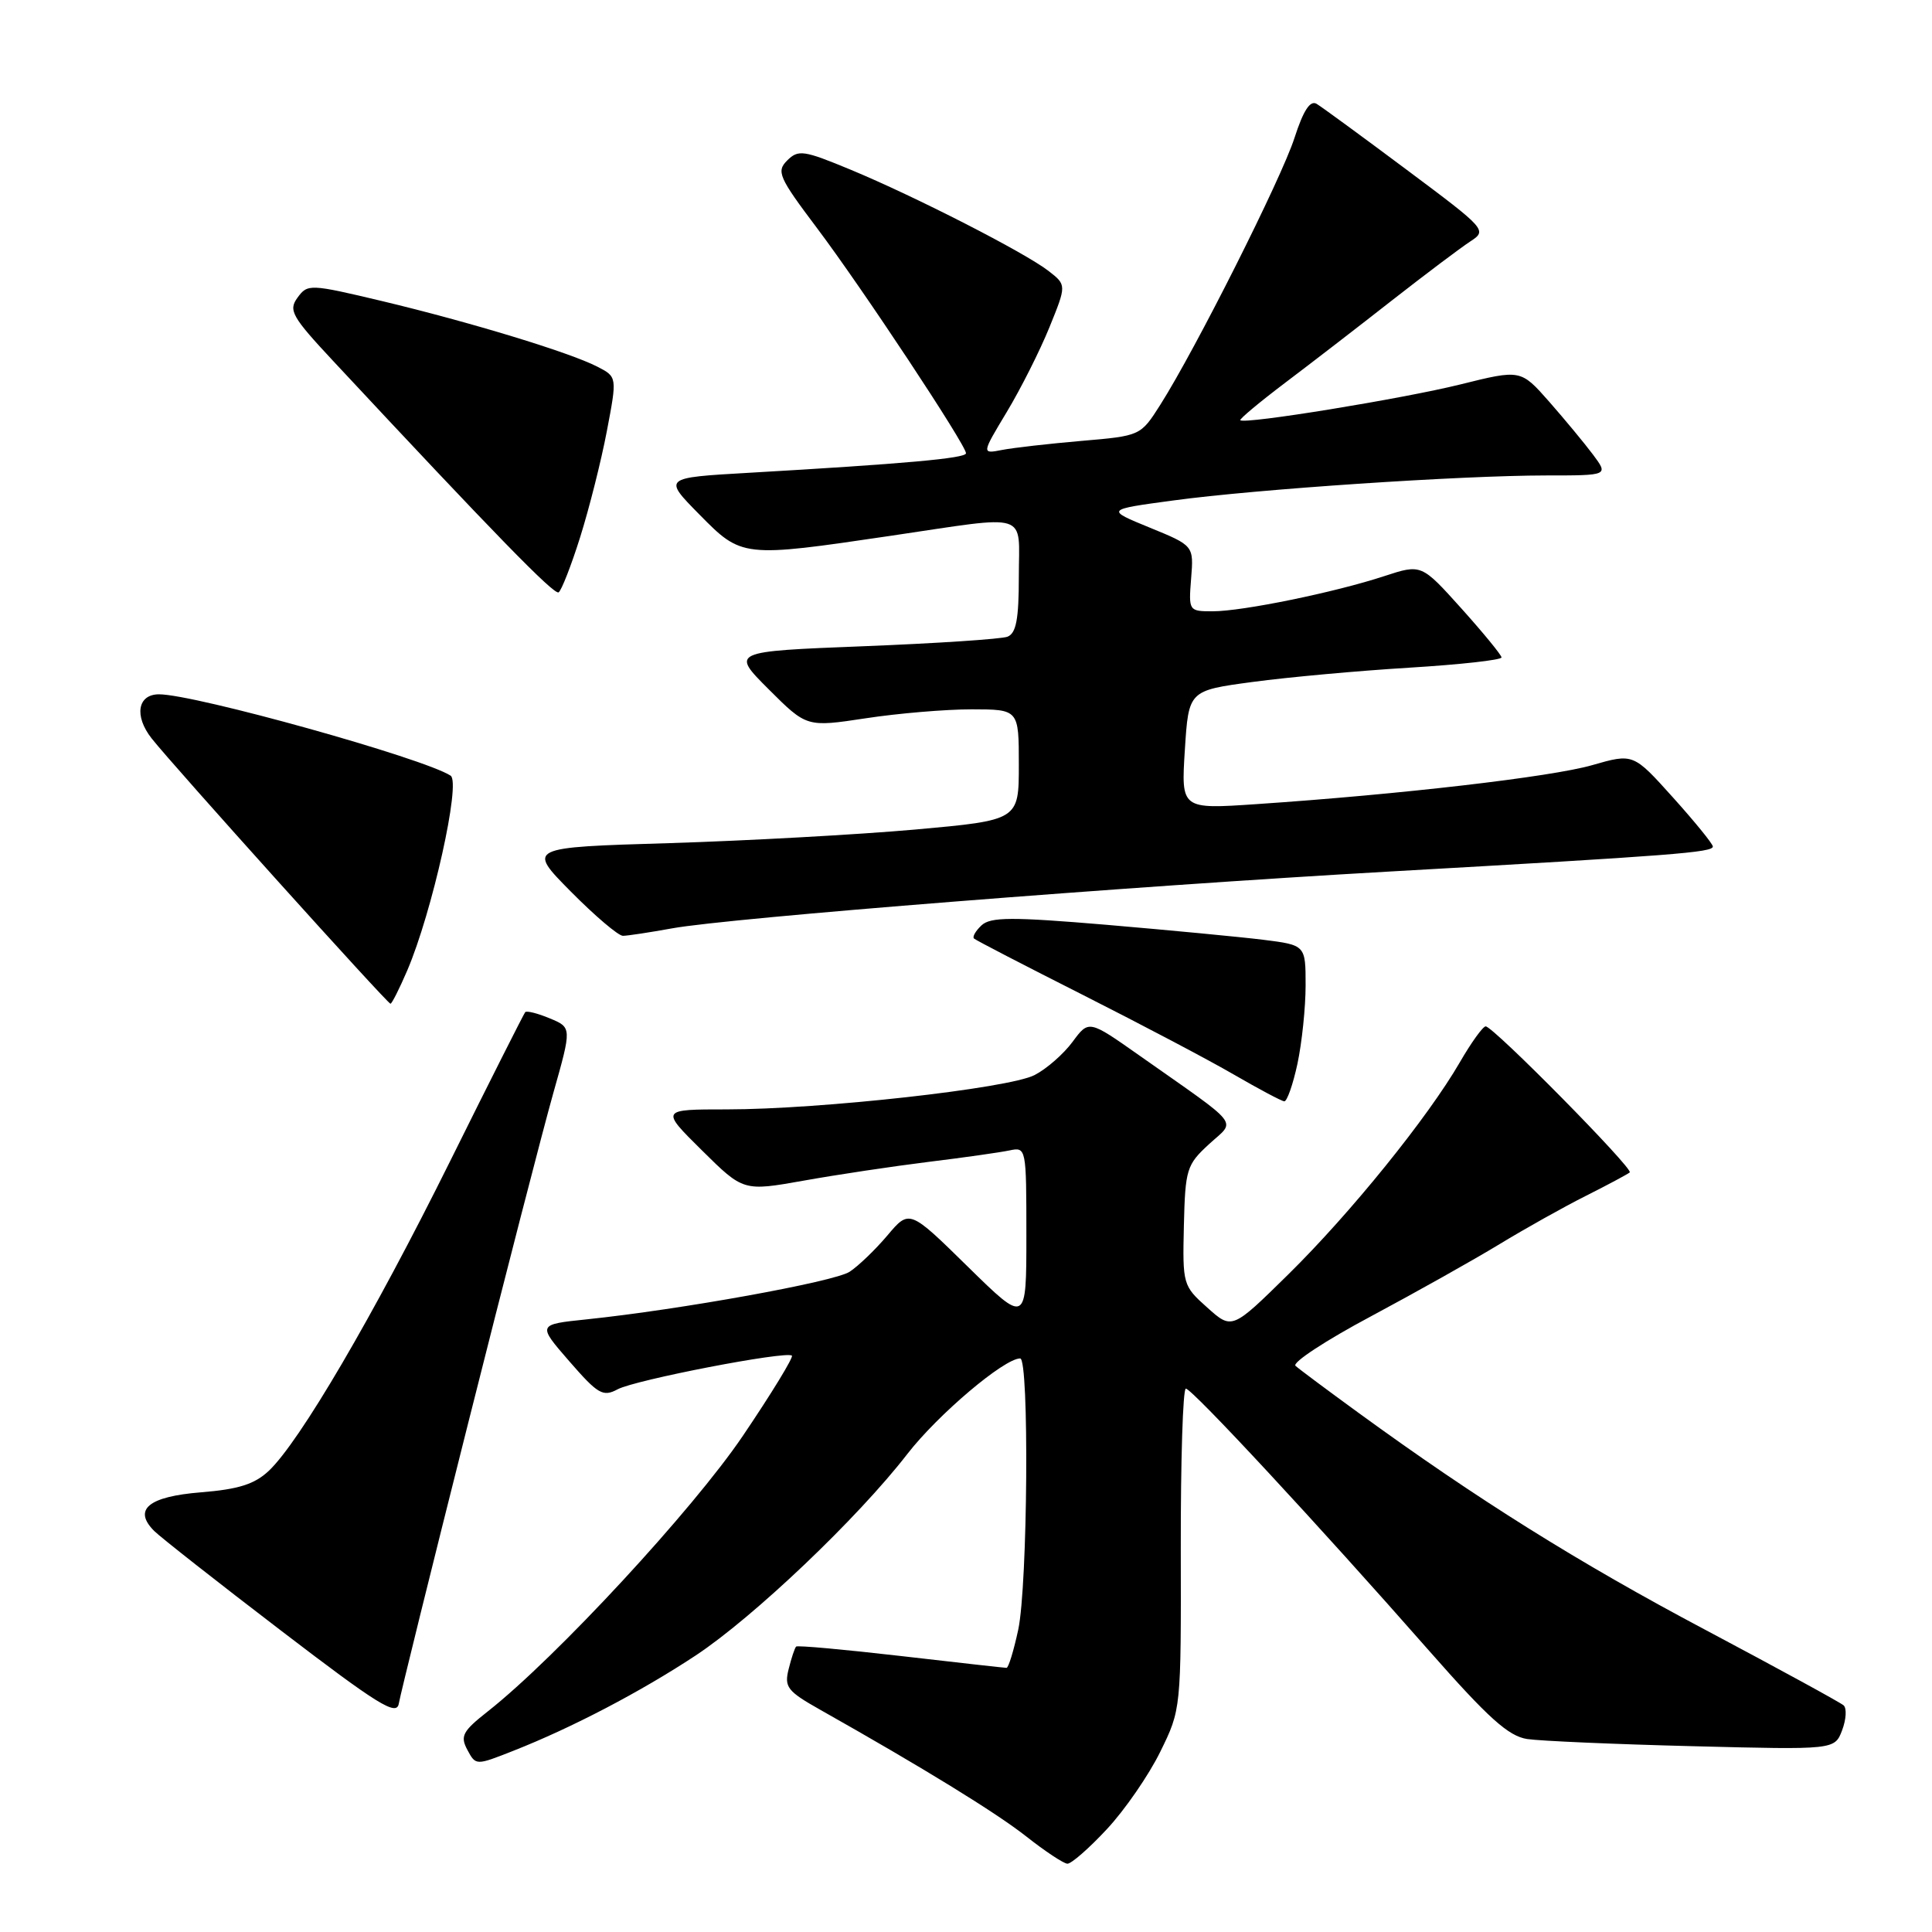 <?xml version="1.0" encoding="UTF-8" standalone="no"?>
<!DOCTYPE svg PUBLIC "-//W3C//DTD SVG 1.1//EN" "http://www.w3.org/Graphics/SVG/1.1/DTD/svg11.dtd" >
<svg xmlns="http://www.w3.org/2000/svg" xmlns:xlink="http://www.w3.org/1999/xlink" version="1.1" viewBox="0 0 256 256">
 <g >
 <path fill="currentColor"
d=" M 146.67 242.37 C 149.04 239.83 152.22 235.22 153.74 232.12 C 156.50 226.51 156.50 226.47 156.46 205.25 C 156.44 193.56 156.74 184.00 157.13 184.00 C 157.95 184.00 174.76 202.11 189.36 218.73 C 197.20 227.64 199.87 230.05 202.36 230.43 C 204.09 230.69 213.96 231.12 224.30 231.38 C 243.10 231.86 243.10 231.86 244.09 229.27 C 244.63 227.84 244.72 226.36 244.29 225.97 C 243.85 225.58 235.62 221.09 226.00 215.98 C 209.09 207.02 195.71 198.64 180.00 187.20 C 175.88 184.20 172.12 181.40 171.66 180.98 C 171.19 180.55 175.69 177.60 181.66 174.42 C 187.62 171.23 195.29 166.93 198.69 164.86 C 202.10 162.79 207.27 159.89 210.19 158.43 C 213.11 156.96 215.70 155.57 215.95 155.35 C 216.47 154.87 197.86 136.00 196.86 136.00 C 196.49 136.00 194.95 138.14 193.44 140.75 C 189.21 148.06 178.98 160.72 170.72 168.85 C 163.25 176.20 163.25 176.20 159.97 173.26 C 156.74 170.38 156.69 170.20 156.87 162.41 C 157.05 154.93 157.23 154.34 160.20 151.61 C 163.78 148.32 164.74 149.55 150.92 139.82 C 144.27 135.14 144.27 135.14 142.12 138.05 C 140.93 139.66 138.67 141.64 137.09 142.45 C 133.68 144.22 108.70 147.00 96.29 147.00 C 87.52 147.00 87.52 147.00 93.01 152.43 C 98.50 157.86 98.50 157.86 106.50 156.44 C 110.90 155.65 118.33 154.54 123.00 153.96 C 127.67 153.39 132.51 152.70 133.75 152.44 C 135.98 151.97 136.00 152.05 136.00 163.71 C 136.00 175.45 136.00 175.45 128.25 167.85 C 120.50 160.24 120.50 160.24 117.57 163.72 C 115.95 165.63 113.70 167.79 112.57 168.52 C 110.50 169.85 90.14 173.53 77.75 174.82 C 71.20 175.50 71.20 175.50 75.43 180.37 C 79.24 184.75 79.89 185.13 81.84 184.09 C 84.16 182.84 104.21 178.97 104.93 179.63 C 105.16 179.84 102.24 184.63 98.43 190.26 C 91.81 200.05 73.68 219.64 64.66 226.75 C 61.29 229.40 60.95 230.04 61.93 231.87 C 63.05 233.95 63.05 233.95 68.02 231.99 C 75.79 228.93 84.89 224.17 92.18 219.36 C 99.86 214.28 113.64 201.17 120.22 192.67 C 124.27 187.44 133.05 180.00 135.18 180.00 C 136.39 180.00 136.18 210.07 134.92 215.95 C 134.32 218.73 133.63 221.00 133.37 221.00 C 133.11 221.00 126.81 220.29 119.36 219.43 C 111.90 218.57 105.66 218.00 105.49 218.18 C 105.31 218.36 104.86 219.70 104.50 221.16 C 103.90 223.55 104.32 224.09 108.66 226.54 C 122.33 234.25 131.96 240.17 136.00 243.35 C 138.47 245.30 140.92 246.92 141.43 246.95 C 141.94 246.98 144.30 244.92 146.67 242.37 Z  M 62.02 188.63 C 66.88 169.31 71.97 149.60 73.32 144.82 C 75.77 136.15 75.77 136.15 72.85 134.94 C 71.25 134.27 69.78 133.90 69.59 134.12 C 69.41 134.33 64.92 143.22 59.63 153.89 C 49.43 174.44 39.70 191.05 35.61 194.90 C 33.72 196.67 31.60 197.34 26.63 197.74 C 19.65 198.30 17.59 200.02 20.44 202.87 C 21.28 203.70 28.83 209.64 37.23 216.06 C 50.08 225.89 52.55 227.42 52.84 225.75 C 53.02 224.65 57.15 207.95 62.02 188.63 Z  M 171.92 140.95 C 172.51 138.17 173.00 133.50 173.00 130.57 C 173.00 125.23 173.00 125.23 167.35 124.52 C 164.25 124.14 154.91 123.25 146.60 122.54 C 134.04 121.48 131.26 121.50 130.06 122.61 C 129.27 123.35 128.82 124.14 129.06 124.36 C 129.30 124.59 135.80 127.95 143.50 131.84 C 151.20 135.73 160.20 140.47 163.50 142.39 C 166.80 144.30 169.80 145.90 170.17 145.93 C 170.53 145.97 171.32 143.73 171.92 140.95 Z  M 53.96 128.60 C 57.26 120.89 61.10 103.68 59.71 102.78 C 56.14 100.46 25.82 92.00 21.07 92.00 C 18.23 92.00 17.75 94.86 20.09 97.84 C 22.92 101.44 51.34 133.00 51.74 133.00 C 51.92 133.00 52.92 131.02 53.96 128.60 Z  M 89.07 123.01 C 96.56 121.64 149.57 117.44 184.00 115.49 C 221.83 113.35 227.01 112.95 226.96 112.16 C 226.94 111.80 224.56 108.87 221.67 105.66 C 216.42 99.82 216.42 99.82 210.96 101.39 C 205.52 102.95 185.48 105.27 166.50 106.55 C 156.50 107.23 156.50 107.23 157.00 99.36 C 157.50 91.50 157.50 91.50 166.00 90.36 C 170.68 89.73 180.01 88.88 186.75 88.47 C 193.49 88.06 198.98 87.45 198.96 87.11 C 198.94 86.78 196.54 83.85 193.63 80.61 C 188.34 74.73 188.34 74.73 183.42 76.34 C 176.85 78.50 164.64 81.00 160.68 81.00 C 157.52 81.00 157.49 80.95 157.83 76.65 C 158.18 72.30 158.18 72.30 152.34 69.91 C 146.50 67.52 146.50 67.52 155.50 66.31 C 166.47 64.82 193.48 63.01 204.82 63.00 C 213.14 63.00 213.14 63.00 211.09 60.25 C 209.96 58.74 207.34 55.58 205.27 53.22 C 201.50 48.95 201.50 48.95 193.50 50.94 C 185.87 52.83 164.91 56.25 164.35 55.68 C 164.20 55.54 166.88 53.30 170.29 50.72 C 173.71 48.14 180.10 43.21 184.50 39.76 C 188.90 36.32 193.54 32.83 194.81 32.00 C 197.08 30.52 196.98 30.40 186.40 22.50 C 180.51 18.10 175.14 14.17 174.46 13.76 C 173.60 13.25 172.70 14.64 171.53 18.26 C 169.80 23.64 158.42 46.27 153.75 53.63 C 151.13 57.75 151.13 57.75 143.32 58.42 C 139.02 58.79 134.28 59.33 132.78 59.62 C 130.06 60.15 130.06 60.15 133.41 54.58 C 135.25 51.52 137.79 46.48 139.05 43.38 C 141.33 37.76 141.33 37.76 138.92 35.89 C 135.76 33.45 121.32 26.06 112.70 22.48 C 106.48 19.90 105.78 19.80 104.31 21.26 C 102.85 22.72 103.18 23.48 108.27 30.24 C 114.24 38.17 128.00 58.97 128.00 60.06 C 128.00 60.73 119.81 61.46 99.19 62.65 C 87.87 63.30 87.87 63.30 92.65 68.15 C 98.30 73.89 98.35 73.90 118.00 71.00 C 136.72 68.24 135.00 67.69 135.00 76.39 C 135.00 82.06 134.65 83.92 133.49 84.37 C 132.66 84.68 124.08 85.25 114.41 85.63 C 96.84 86.32 96.84 86.32 101.86 91.34 C 106.89 96.36 106.89 96.36 114.69 95.18 C 118.99 94.52 125.31 93.99 128.75 93.99 C 135.00 94.00 135.00 94.00 135.00 101.34 C 135.00 108.68 135.00 108.68 121.25 109.92 C 113.69 110.59 99.03 111.40 88.67 111.72 C 69.84 112.28 69.84 112.28 75.64 118.14 C 78.83 121.36 81.93 124.00 82.54 124.00 C 83.14 124.00 86.08 123.55 89.07 123.01 Z  M 76.87 71.19 C 78.06 67.41 79.66 61.08 80.41 57.13 C 81.78 49.94 81.78 49.94 79.14 48.58 C 75.44 46.68 62.28 42.68 50.65 39.90 C 41.06 37.62 40.76 37.61 39.43 39.43 C 38.19 41.12 38.65 41.94 44.21 47.90 C 65.57 70.81 73.42 78.86 74.02 78.49 C 74.39 78.26 75.68 74.97 76.87 71.19 Z "/>
</g>
</svg>